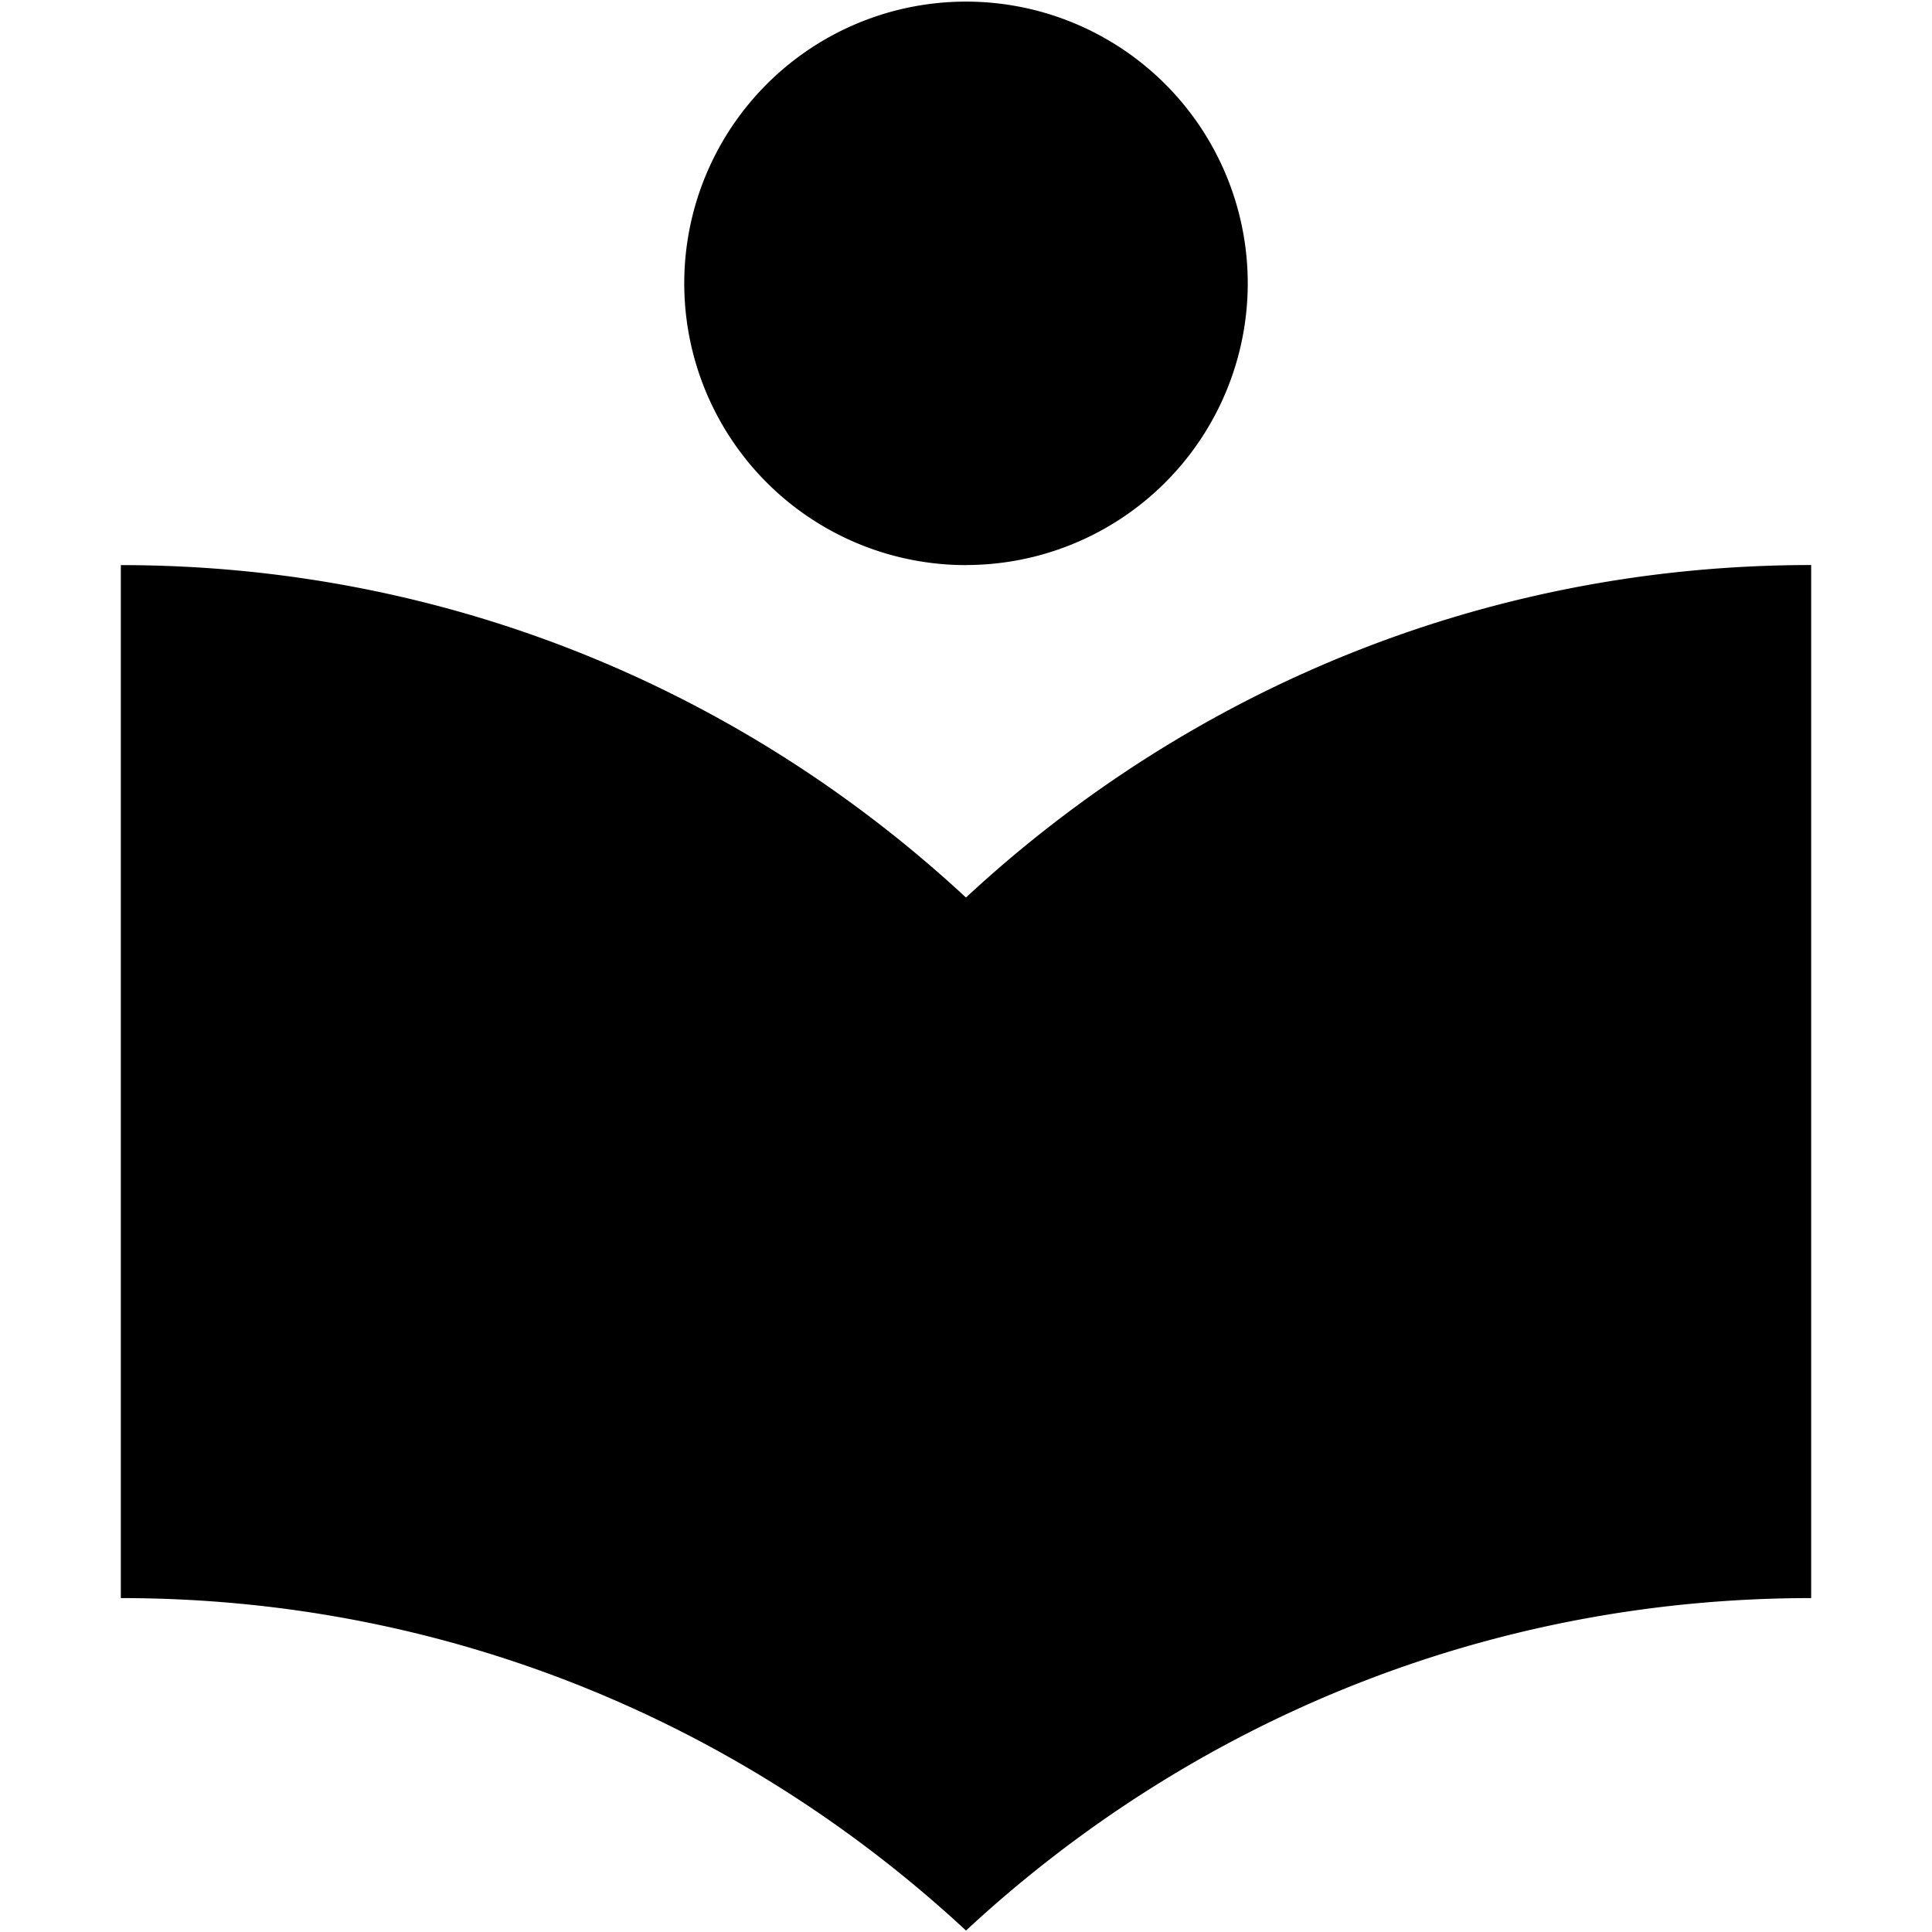 <svg role="img" viewBox="0 0 24 24" xmlns="http://www.w3.org/2000/svg"><title>Electron Builder</title><path d="M12 7.019a3.5 3.5 0 003.5-3.5A3.5 3.5 0 0012 .02a3.5 3.5 0 00-3.5 3.5 3.5 3.5 0 003.5 3.5m0 4.13C9.247 8.595 5.584 7.02 1.501 7.02v12.832c4.083 0 7.746 1.574 10.499 4.13 2.753-2.556 6.416-4.13 10.499-4.13V7.019c-4.083 0-7.746 1.575-10.499 4.13z"/></svg>